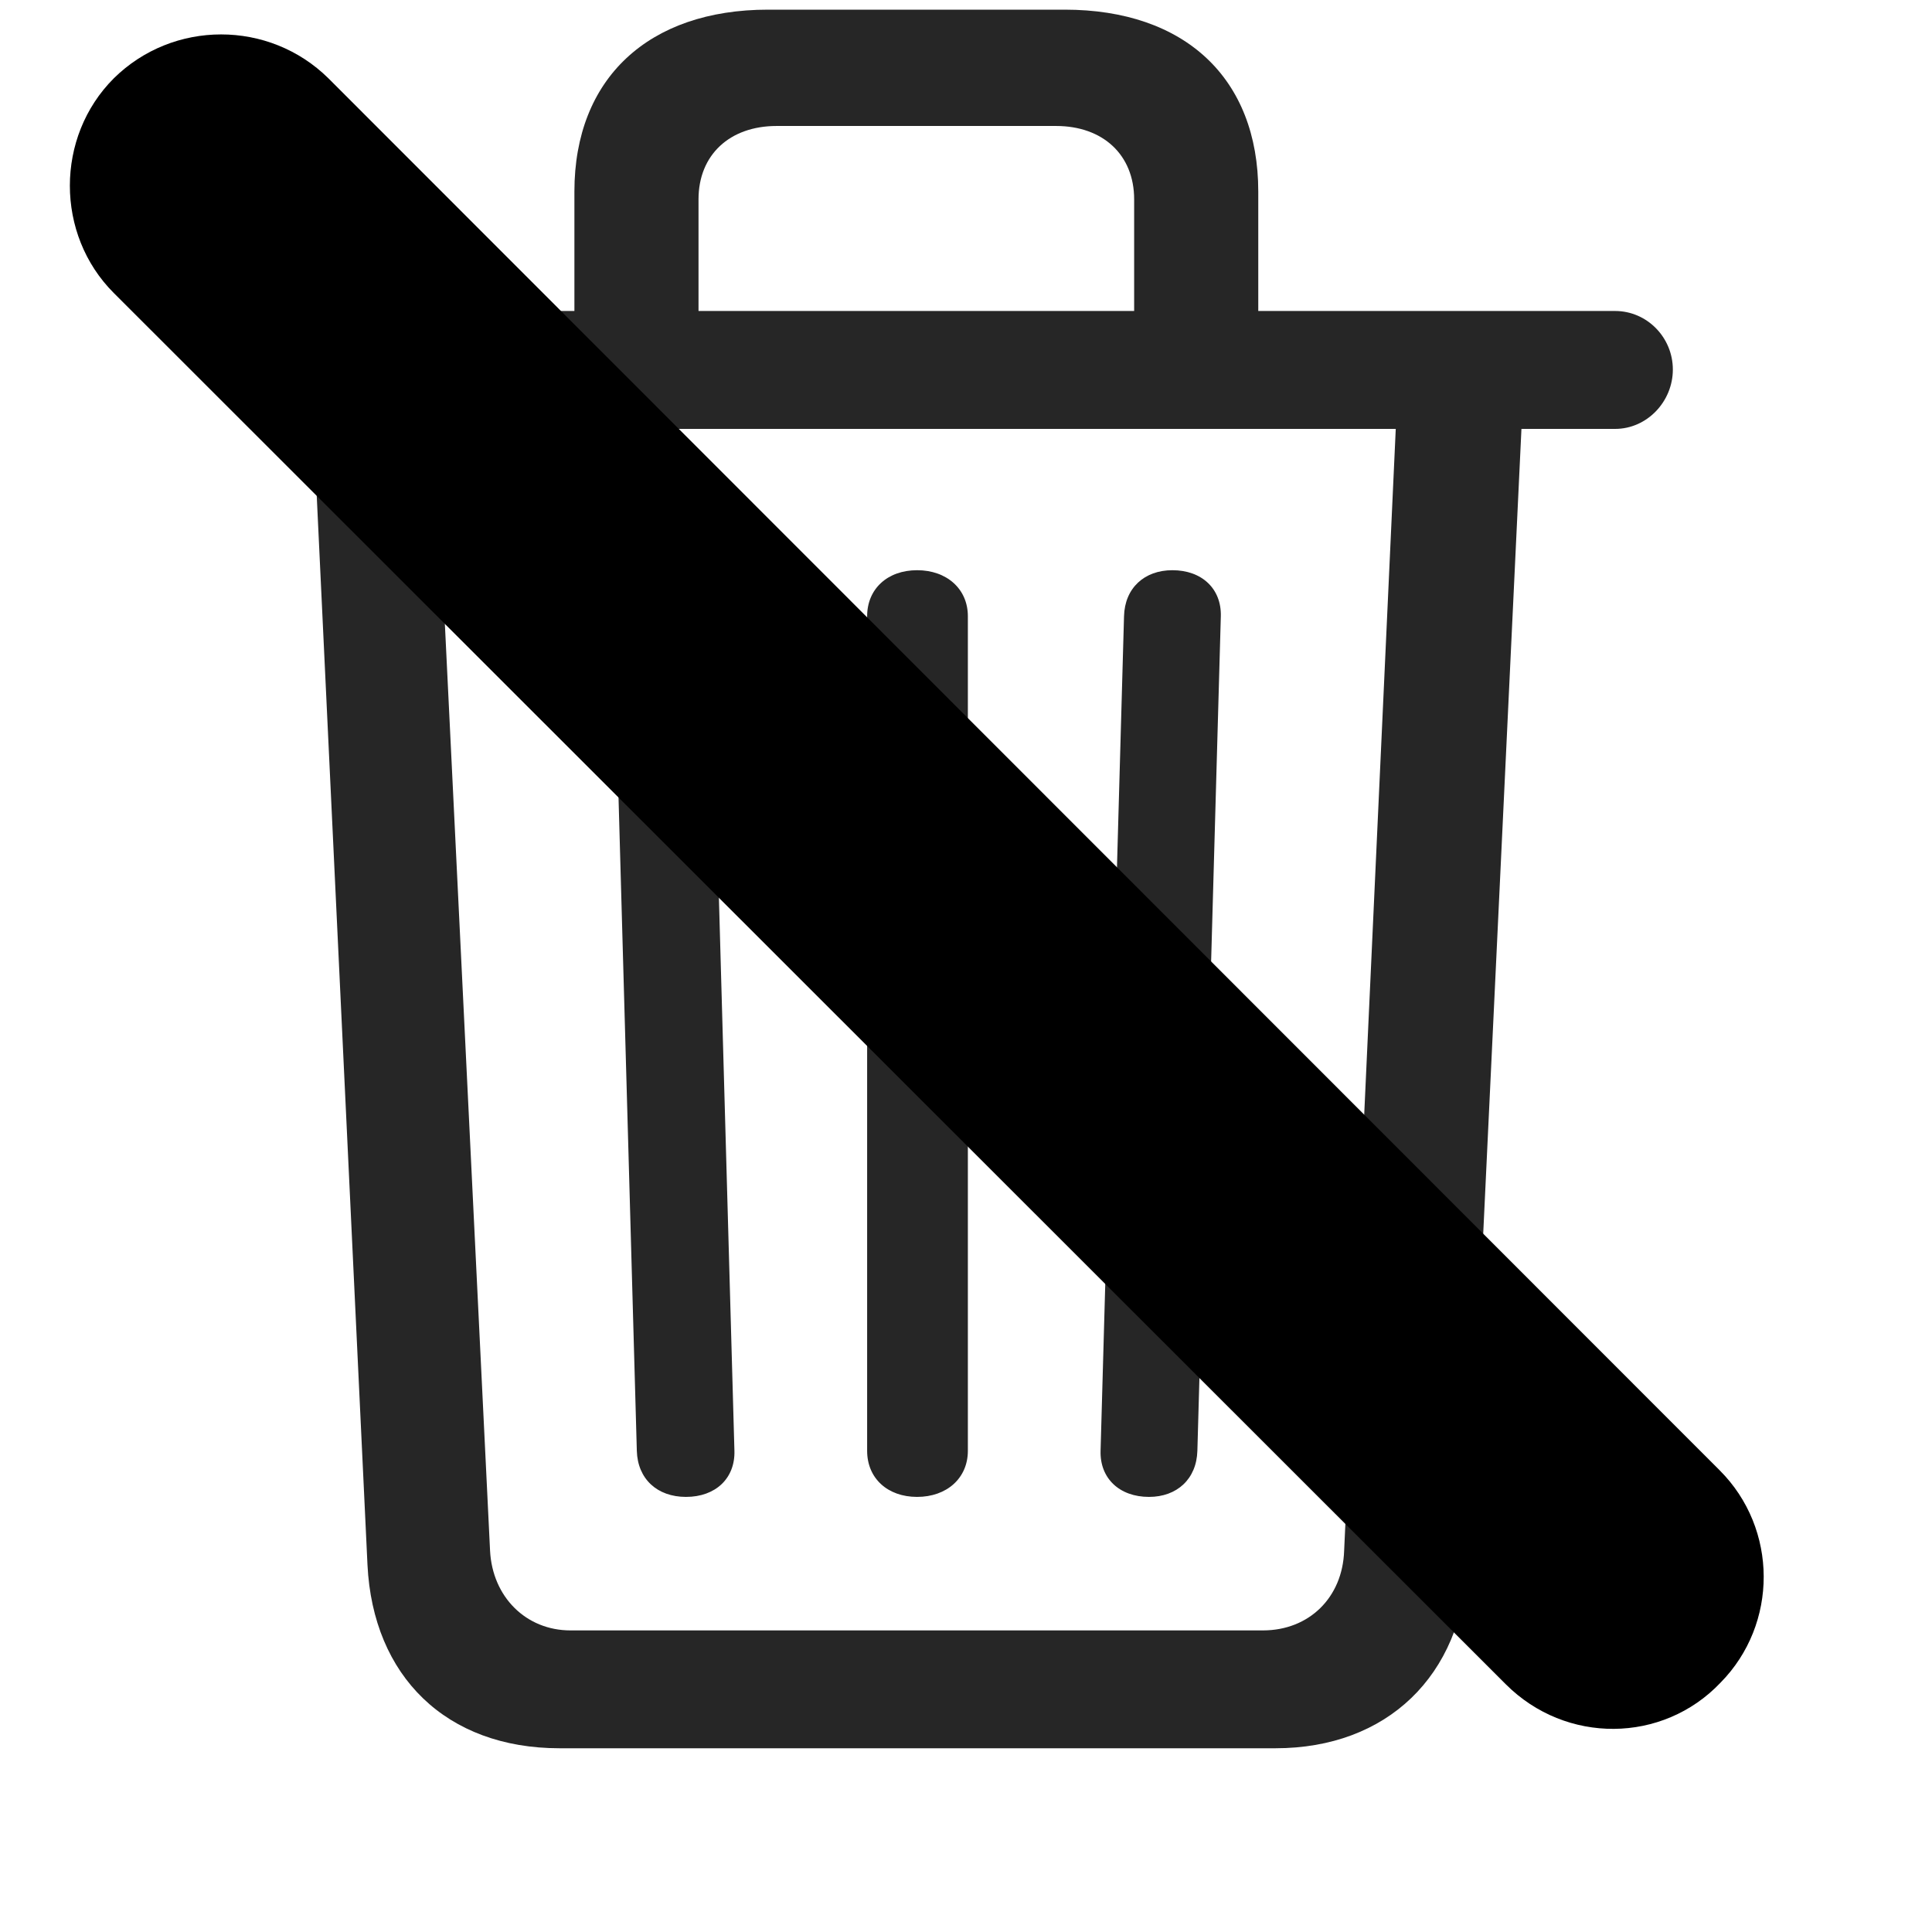 <svg width="29" height="29" viewBox="0 0 29 29" fill="currentColor" xmlns="http://www.w3.org/2000/svg">
<g clip-path="url(#clip0_2207_32936)">
<path d="M8.622 5.5H10.485V2.992C10.485 2.324 10.954 1.891 11.657 1.891H15.852C16.555 1.891 17.024 2.324 17.024 2.992V5.5H18.887V2.875C18.887 1.176 17.786 0.145 15.981 0.145H11.528C9.735 0.145 8.622 1.176 8.622 2.875V5.5ZM4.614 6.438H24.243C24.723 6.438 25.11 6.027 25.11 5.547C25.11 5.066 24.723 4.668 24.243 4.668H4.614C4.145 4.668 3.735 5.066 3.735 5.547C3.735 6.039 4.145 6.438 4.614 6.438ZM8.399 26.242H19.145C20.821 26.242 21.946 25.152 22.028 23.477L22.848 6.215H20.961L20.176 23.277C20.153 23.98 19.649 24.473 18.957 24.473H8.563C7.895 24.473 7.391 23.969 7.356 23.277L6.524 6.215H4.696L5.516 23.488C5.598 25.164 6.7 26.242 8.399 26.242ZM10.297 22.469C10.743 22.469 11.036 22.188 11.024 21.777L10.672 9.238C10.661 8.828 10.356 8.559 9.934 8.559C9.489 8.559 9.196 8.84 9.208 9.25L9.559 21.777C9.571 22.199 9.864 22.469 10.297 22.469ZM13.766 22.469C14.211 22.469 14.528 22.188 14.528 21.777V9.25C14.528 8.84 14.211 8.559 13.766 8.559C13.321 8.559 13.016 8.84 13.016 9.25V21.777C13.016 22.188 13.321 22.469 13.766 22.469ZM17.247 22.469C17.668 22.469 17.961 22.199 17.973 21.777L18.325 9.25C18.336 8.84 18.043 8.559 17.598 8.559C17.176 8.559 16.883 8.828 16.872 9.25L16.52 21.777C16.508 22.188 16.801 22.469 17.247 22.469Z" fill="currentColor" fill-opacity="0.85"/>
<path d="M22.602 25.281C23.504 26.184 24.957 26.172 25.825 25.258C26.692 24.379 26.692 22.949 25.813 22.07L4.93 1.176C4.04 0.297 2.598 0.297 1.708 1.176C0.829 2.055 0.829 3.52 1.708 4.398L22.602 25.281Z" fill="currentColor"/>
<path d="M23.563 24.32C23.926 24.672 24.5 24.672 24.84 24.32C25.192 23.957 25.204 23.395 24.84 23.043L3.969 2.148C3.618 1.797 3.032 1.797 2.68 2.148C2.34 2.488 2.34 3.086 2.68 3.426L23.563 24.32Z" fill="currentColor" fill-opacity="0.85"/>
</g>
<defs>
<clipPath id="clip0_2207_32936">
<rect width="25.425" height="28.184" fill="currentColor" transform="translate(1.048 0.145)"/>
</clipPath>
</defs>
</svg>
